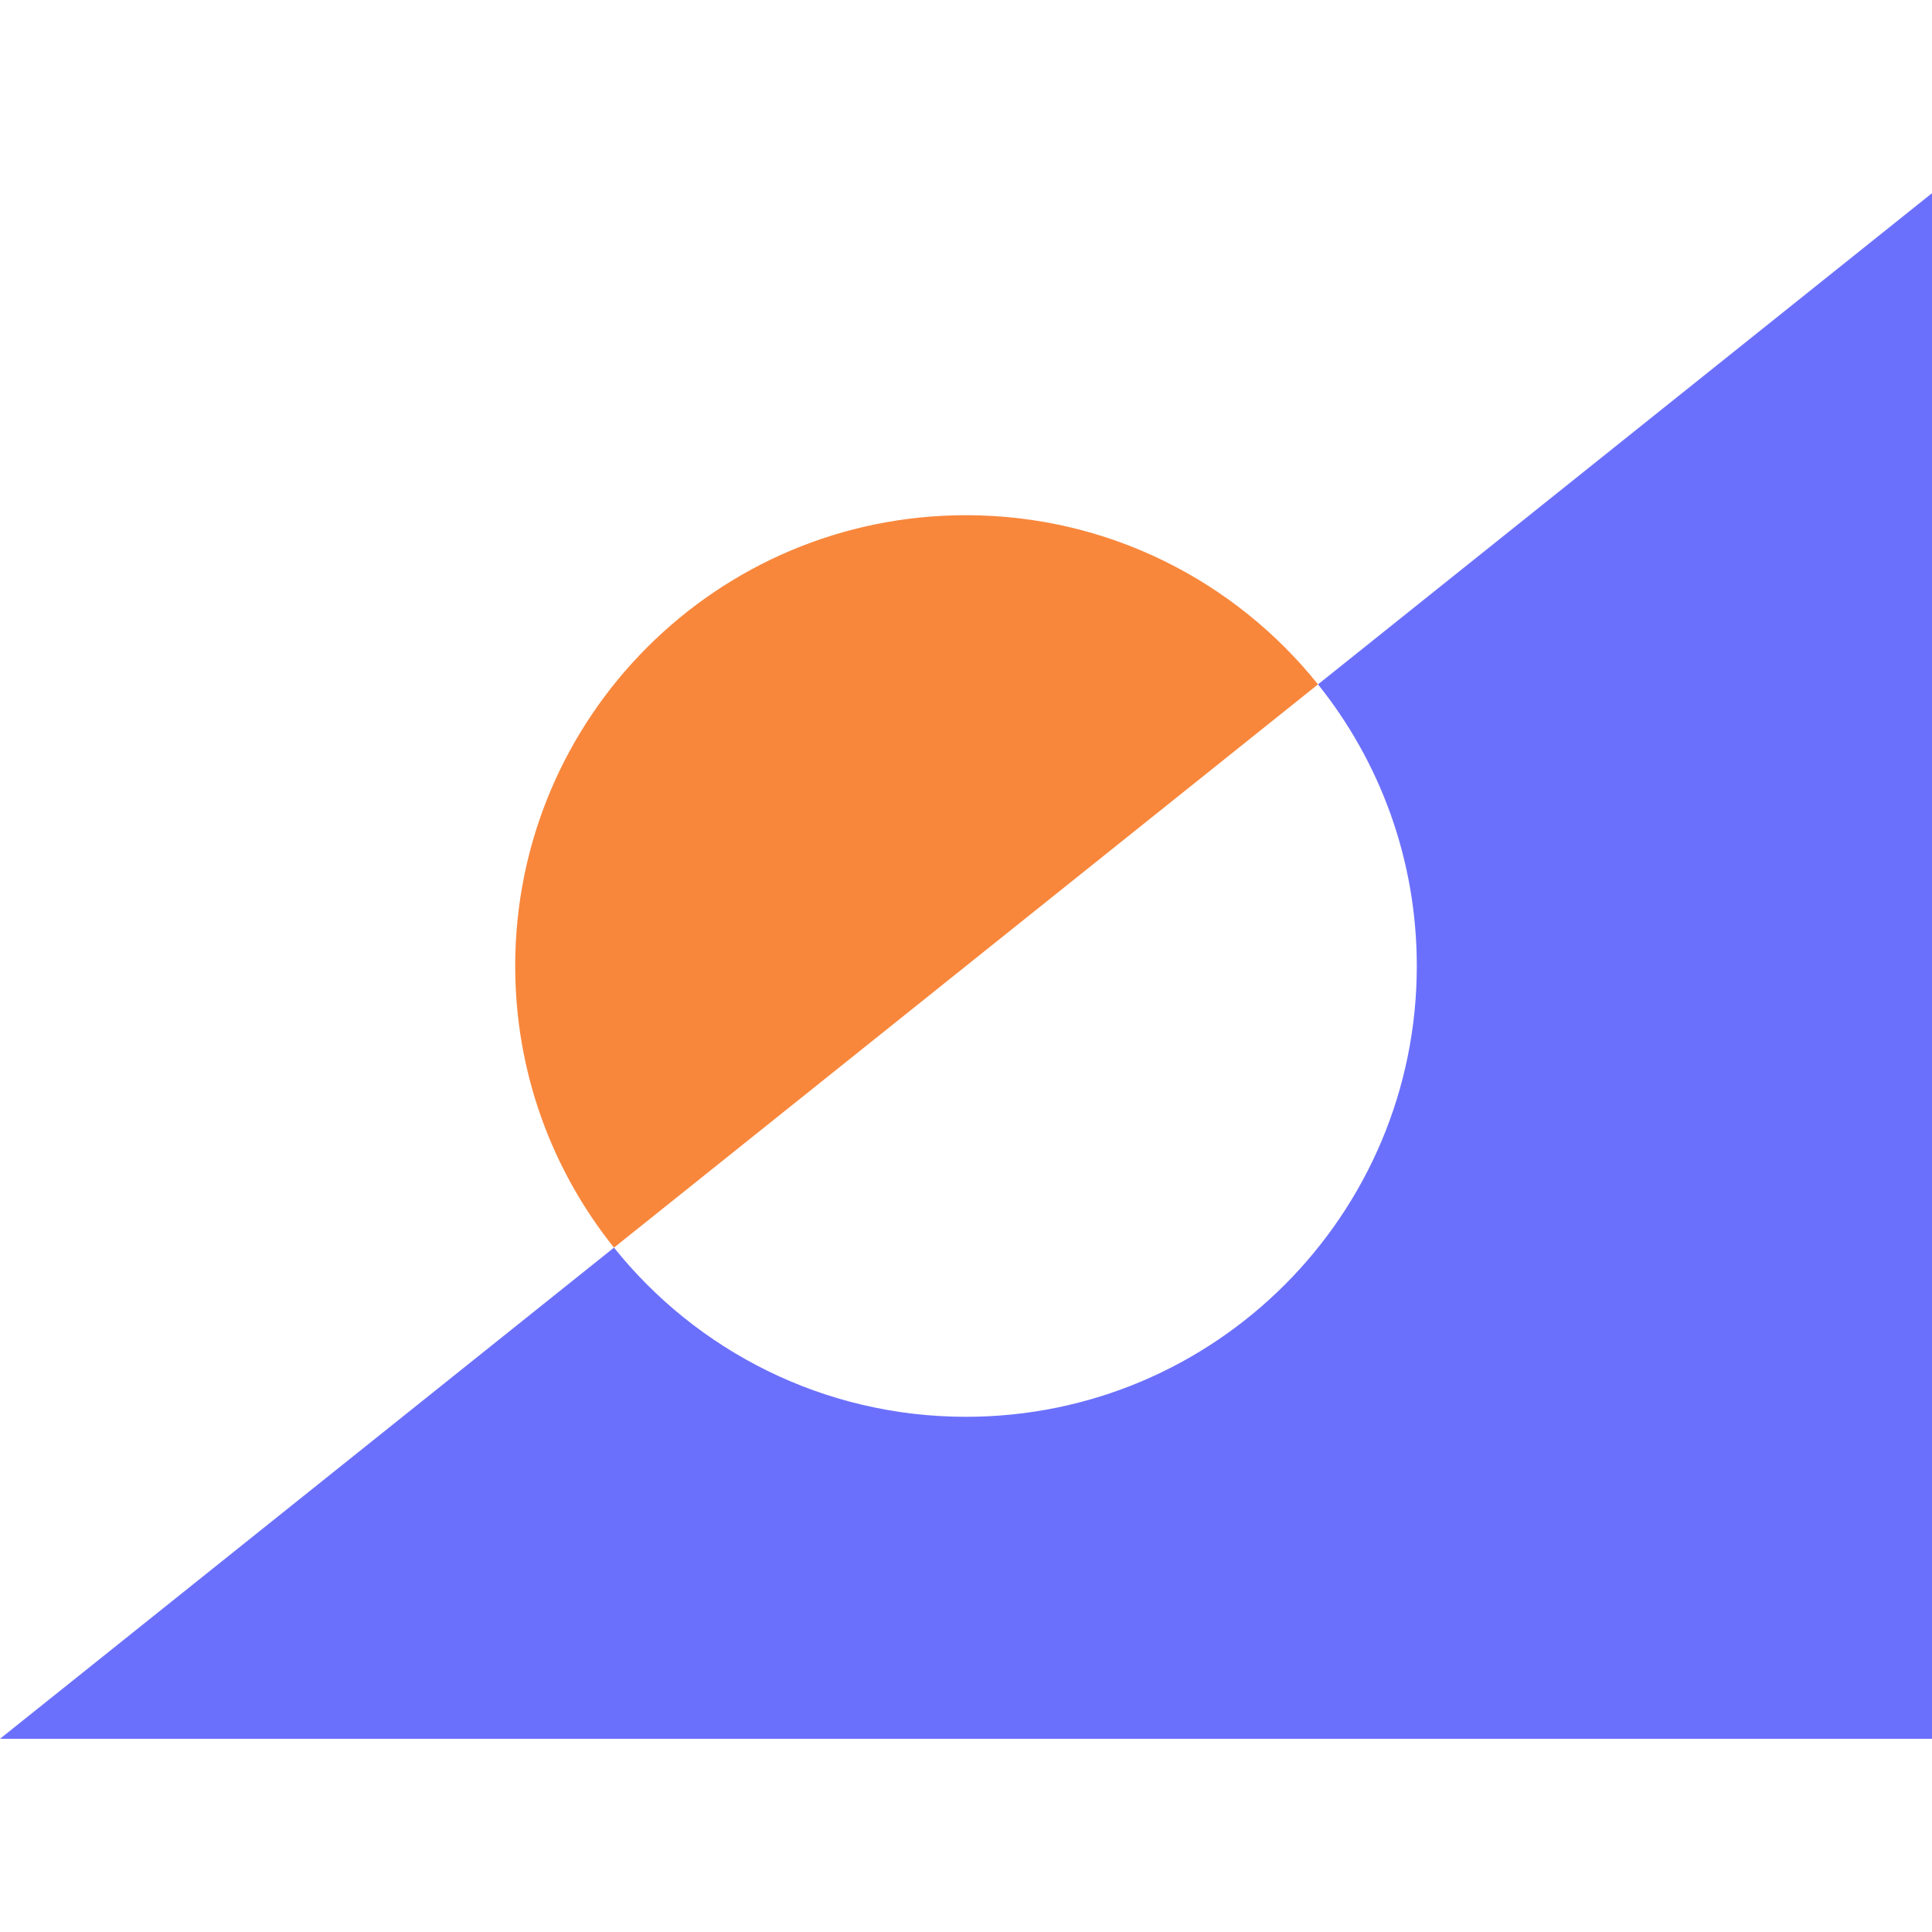 <svg width="30" height="30" viewBox="0 0 30 30" fill="none" xmlns="http://www.w3.org/2000/svg">
    <g clip-path="url(#clip0)">
        <path fill-rule="evenodd" clip-rule="evenodd" d="M30 3L30 27L0 27L9.534 19.373C10.816 20.974 12.789 22 15 22C18.866 22 22 18.866 22 15C22 13.345 21.426 11.825 20.466 10.627L30 3Z" fill="#6B70FC"/>
        <path fill-rule="evenodd" clip-rule="evenodd" d="M9.534 19.373C8.574 18.175 8 16.654 8 15C8 11.134 11.134 8 15 8C17.212 8 19.183 9.026 20.466 10.627L9.534 19.373Z" fill="#F8873C"/>
    </g>
    <defs>
        <clipPath id="clip0">
            <path d="M0 0H30V30H0V0Z" fill="white"/>
        </clipPath>
    </defs>
</svg>
